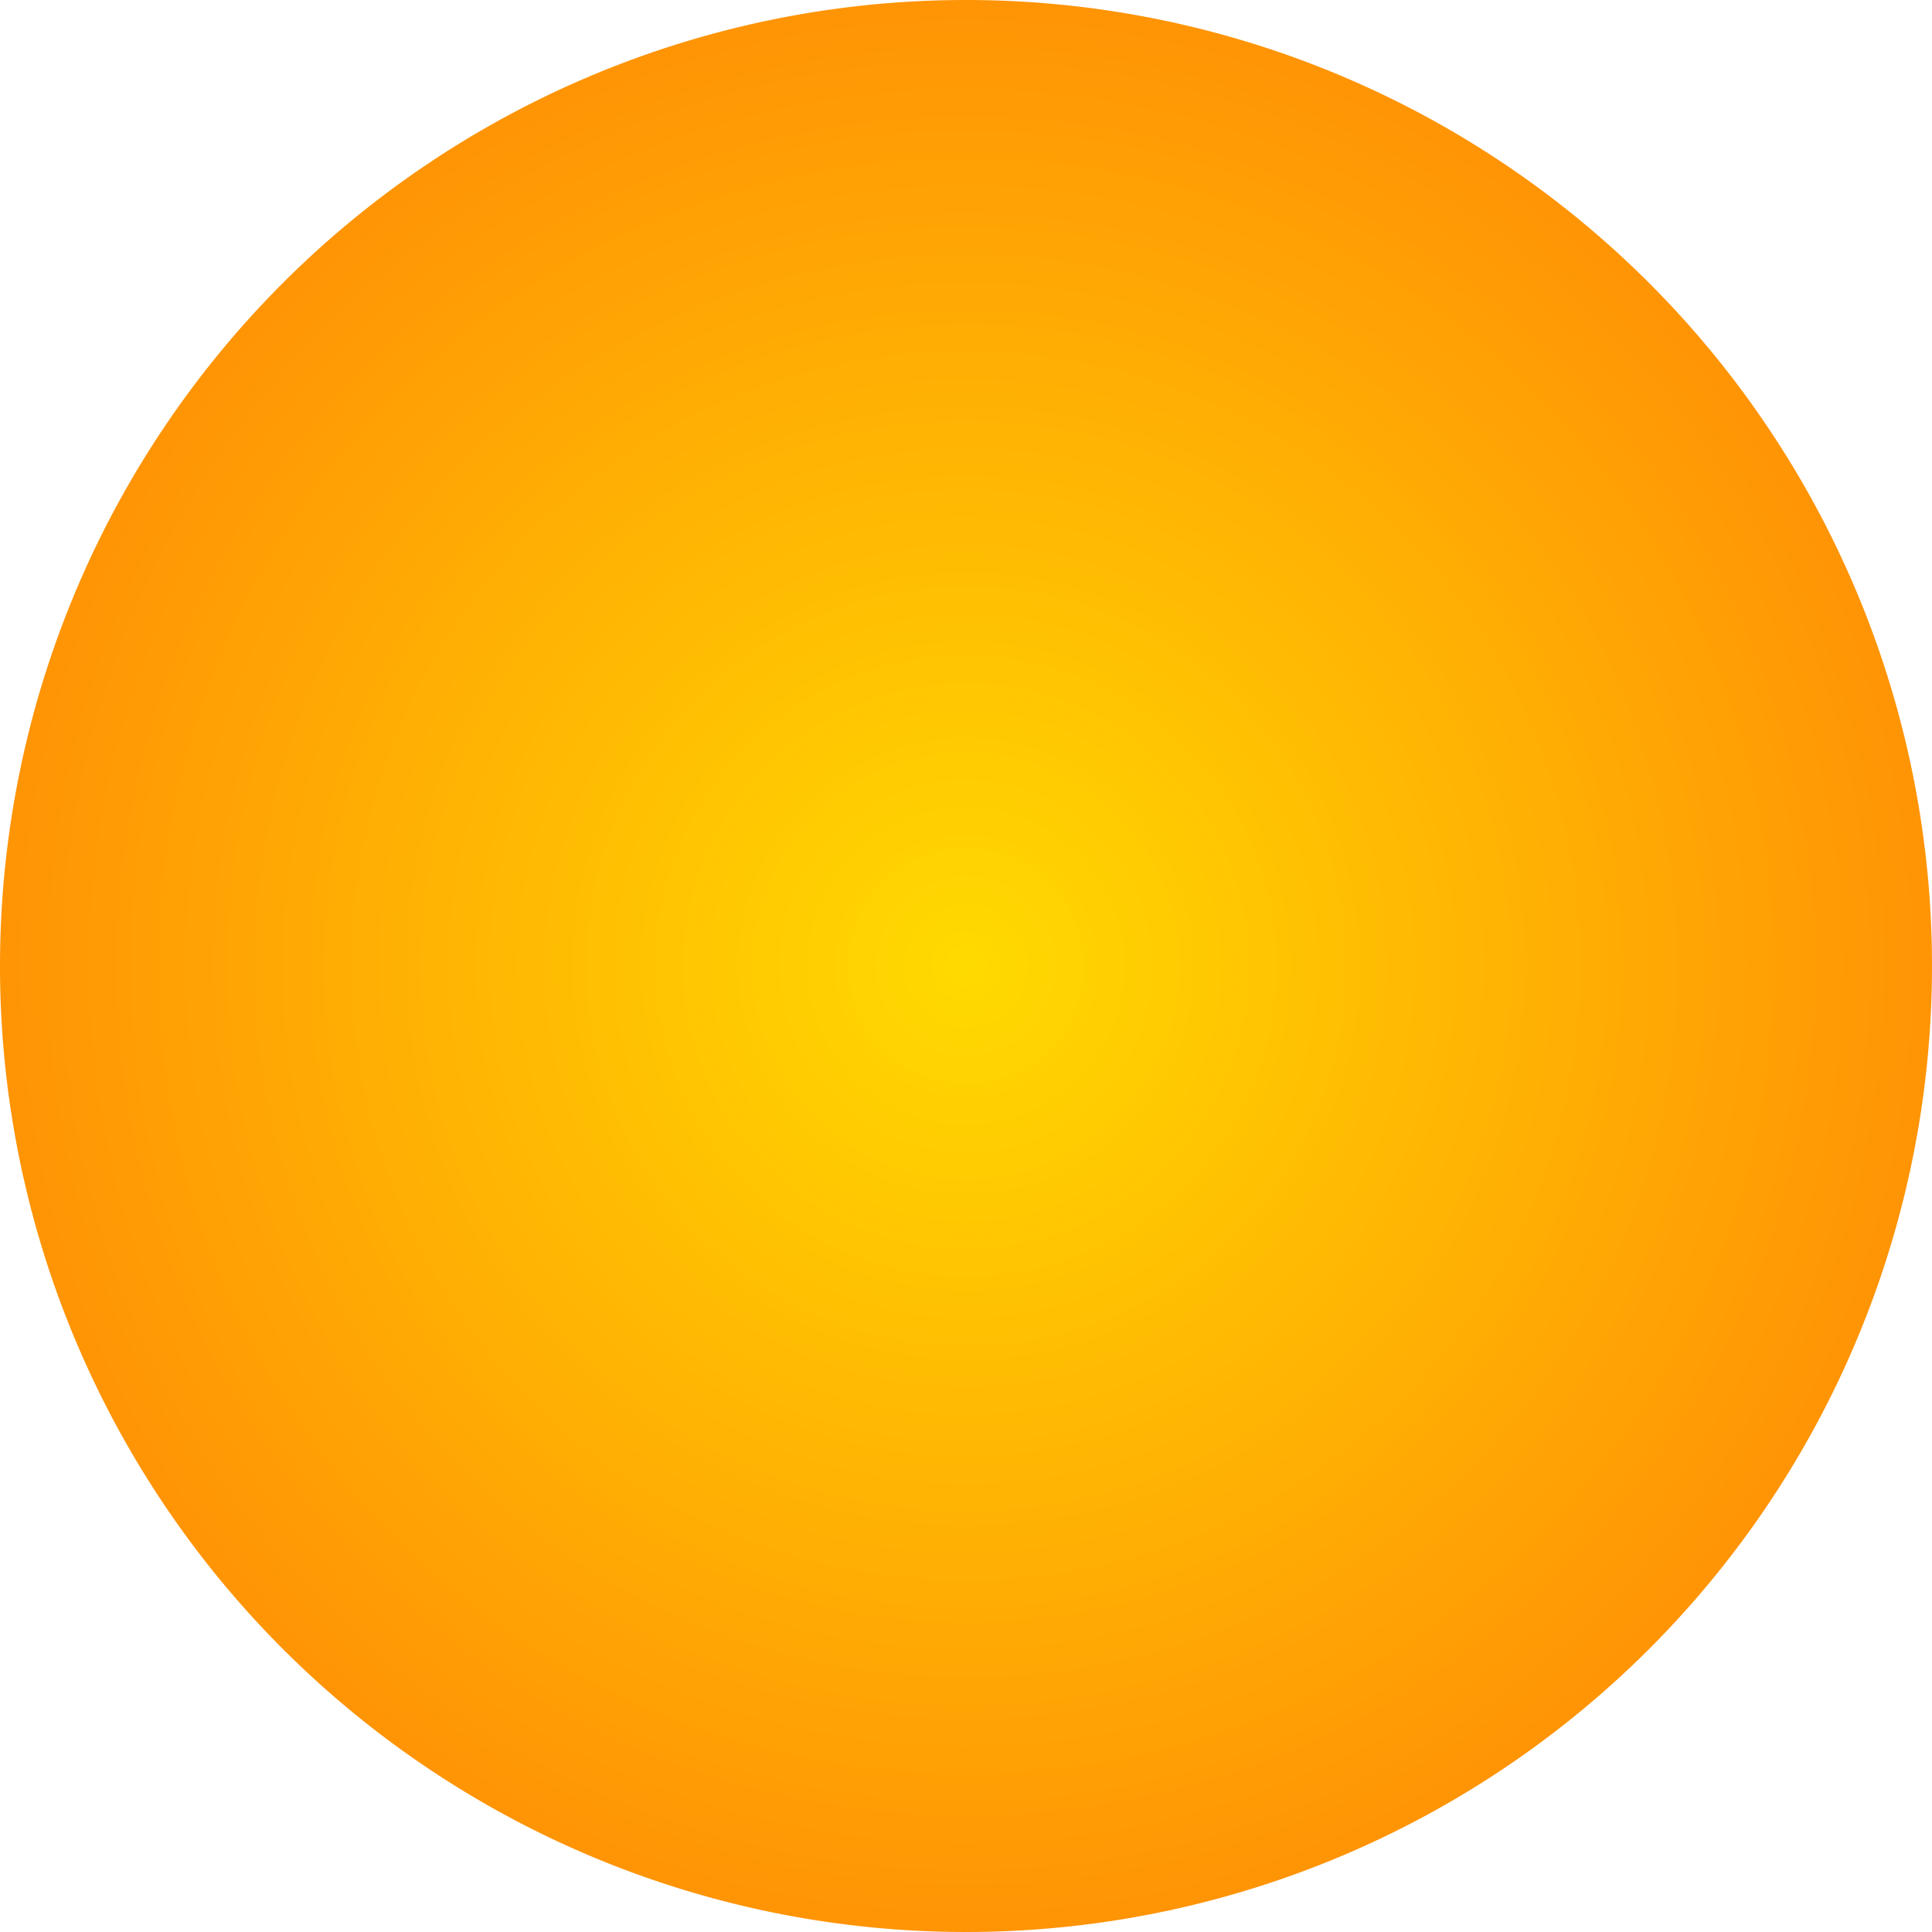 <svg xmlns="http://www.w3.org/2000/svg" xmlns:xlink="http://www.w3.org/1999/xlink" width="100" height="100" viewBox="0 0 100 100"><defs><style>.a{fill:url(#a);}</style><radialGradient id="a" cx="0.5" cy="0.5" r="0.56" gradientUnits="objectBoundingBox"><stop offset="0" stop-color="#fd0"/><stop offset="0" stop-color="#ffda00"/><stop offset="1" stop-color="#ff8b06"/></radialGradient></defs><path class="a" d="M50,0A50,50,0,1,1,0,50,50,50,0,0,1,50,0Z"/></svg>